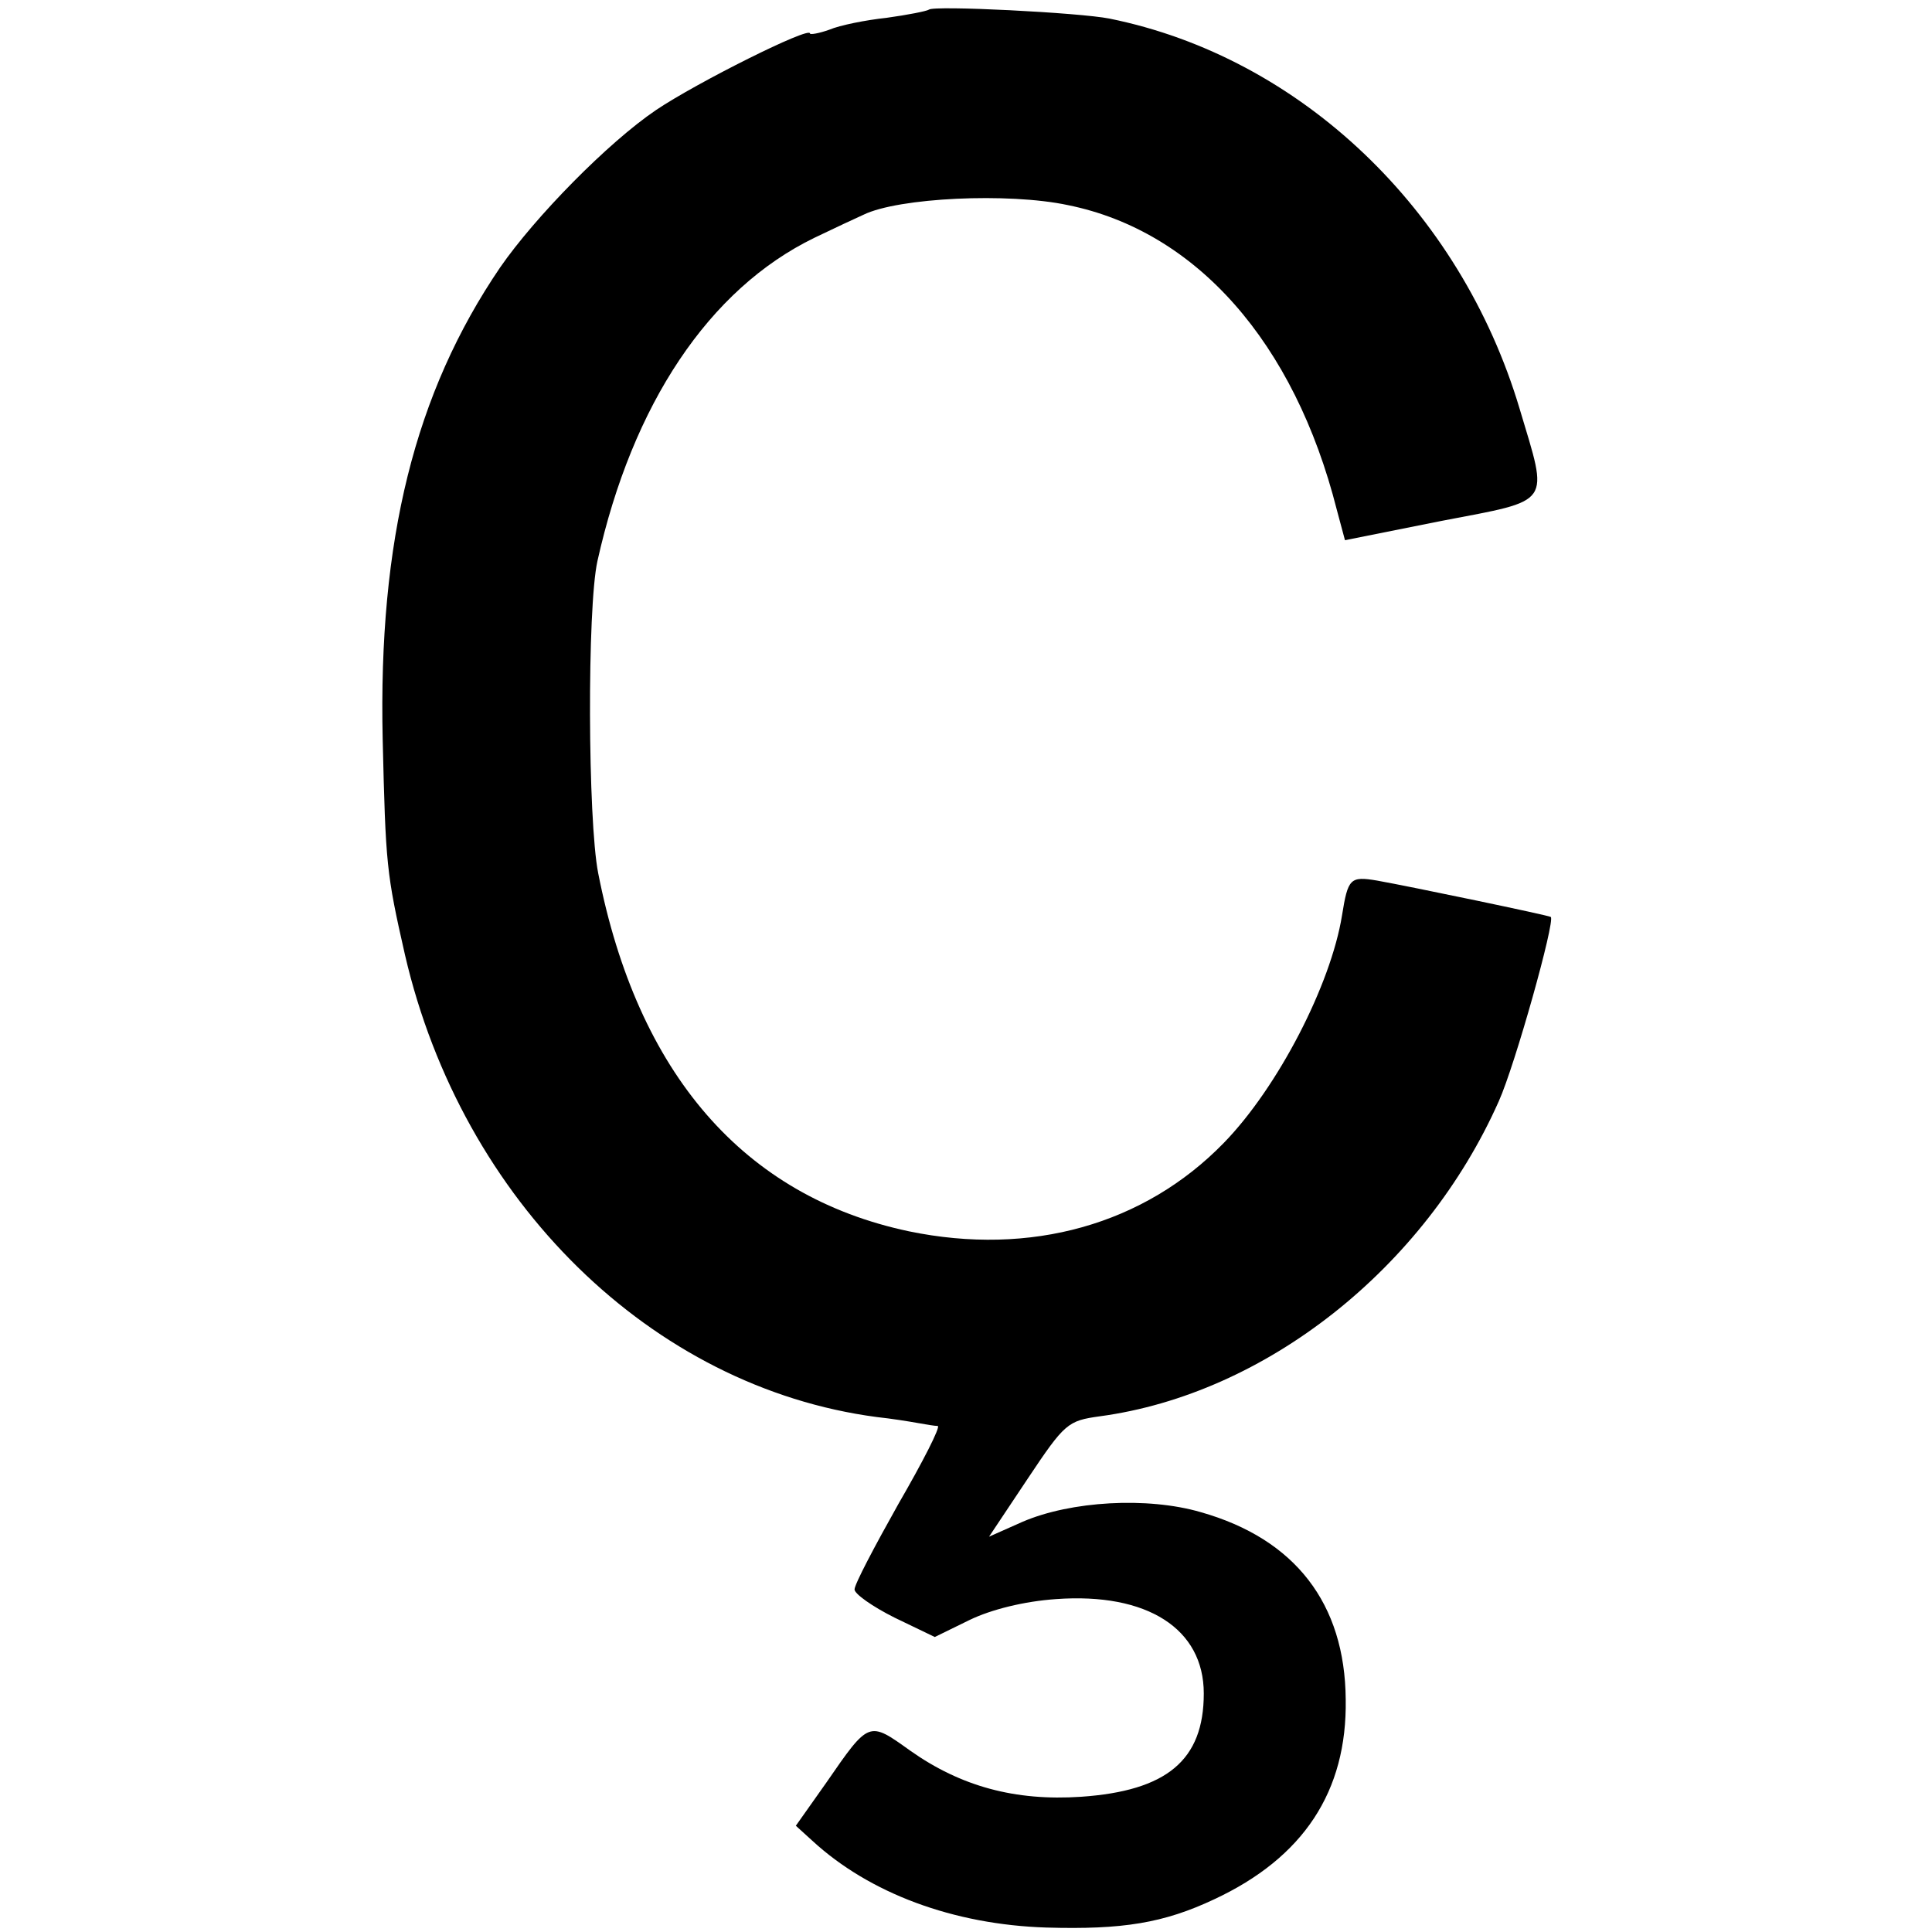 <?xml version="1.0" standalone="no"?>
<!DOCTYPE svg PUBLIC "-//W3C//DTD SVG 20010904//EN"
 "http://www.w3.org/TR/2001/REC-SVG-20010904/DTD/svg10.dtd">
<svg version="1.0" xmlns="http://www.w3.org/2000/svg"
 width="260pt" height="260pt" viewBox="0 0 260 260"
 preserveAspectRatio="xMidYMid meet">
<g transform="translate(0,260) scale(0.1,-0.1)"
fill="#000000" stroke="none">
<path d="M1250 2587 c-3 -2 -28 -7 -57 -11 -28 -3 -63 -10 -77 -16 -14 -5 -26
-7 -26 -5 0 10 -152 -66 -207 -103 -65 -44 -163 -144 -210 -212 -115 -169
-164 -367 -158 -635 4 -169 5 -180 30 -290 77 -332 332 -582 635 -622 19 -2
44 -6 55 -8 11 -2 23 -4 27 -4 4 -1 -20 -48 -53 -105 -32 -57 -59 -108 -59
-115 0 -6 24 -23 54 -38 l54 -26 47 23 c29 14 73 25 116 28 123 9 199 -40 199
-127 0 -90 -50 -131 -165 -139 -89 -6 -162 14 -230 62 -56 40 -55 41 -113 -43
l-41 -58 22 -20 c77 -71 190 -113 315 -117 103 -3 158 6 226 38 120 56 179
145 177 269 -1 129 -68 216 -195 252 -72 21 -175 15 -240 -13 l-45 -20 52 78
c50 75 54 78 97 84 223 30 437 199 537 424 22 49 76 242 70 248 -2 2 -189 41
-234 49 -36 6 -39 3 -47 -47 -15 -93 -86 -231 -159 -306 -107 -110 -260 -153
-424 -119 -222 47 -365 212 -418 482 -14 71 -15 357 -1 420 47 211 150 366
292 435 27 13 57 27 66 31 47 23 195 30 275 13 173 -35 305 -185 362 -410 l11
-41 130 26 c151 29 144 20 105 151 -80 268 -295 473 -552 525 -40 8 -237 18
-243 12z"/>
</g>
</svg>
